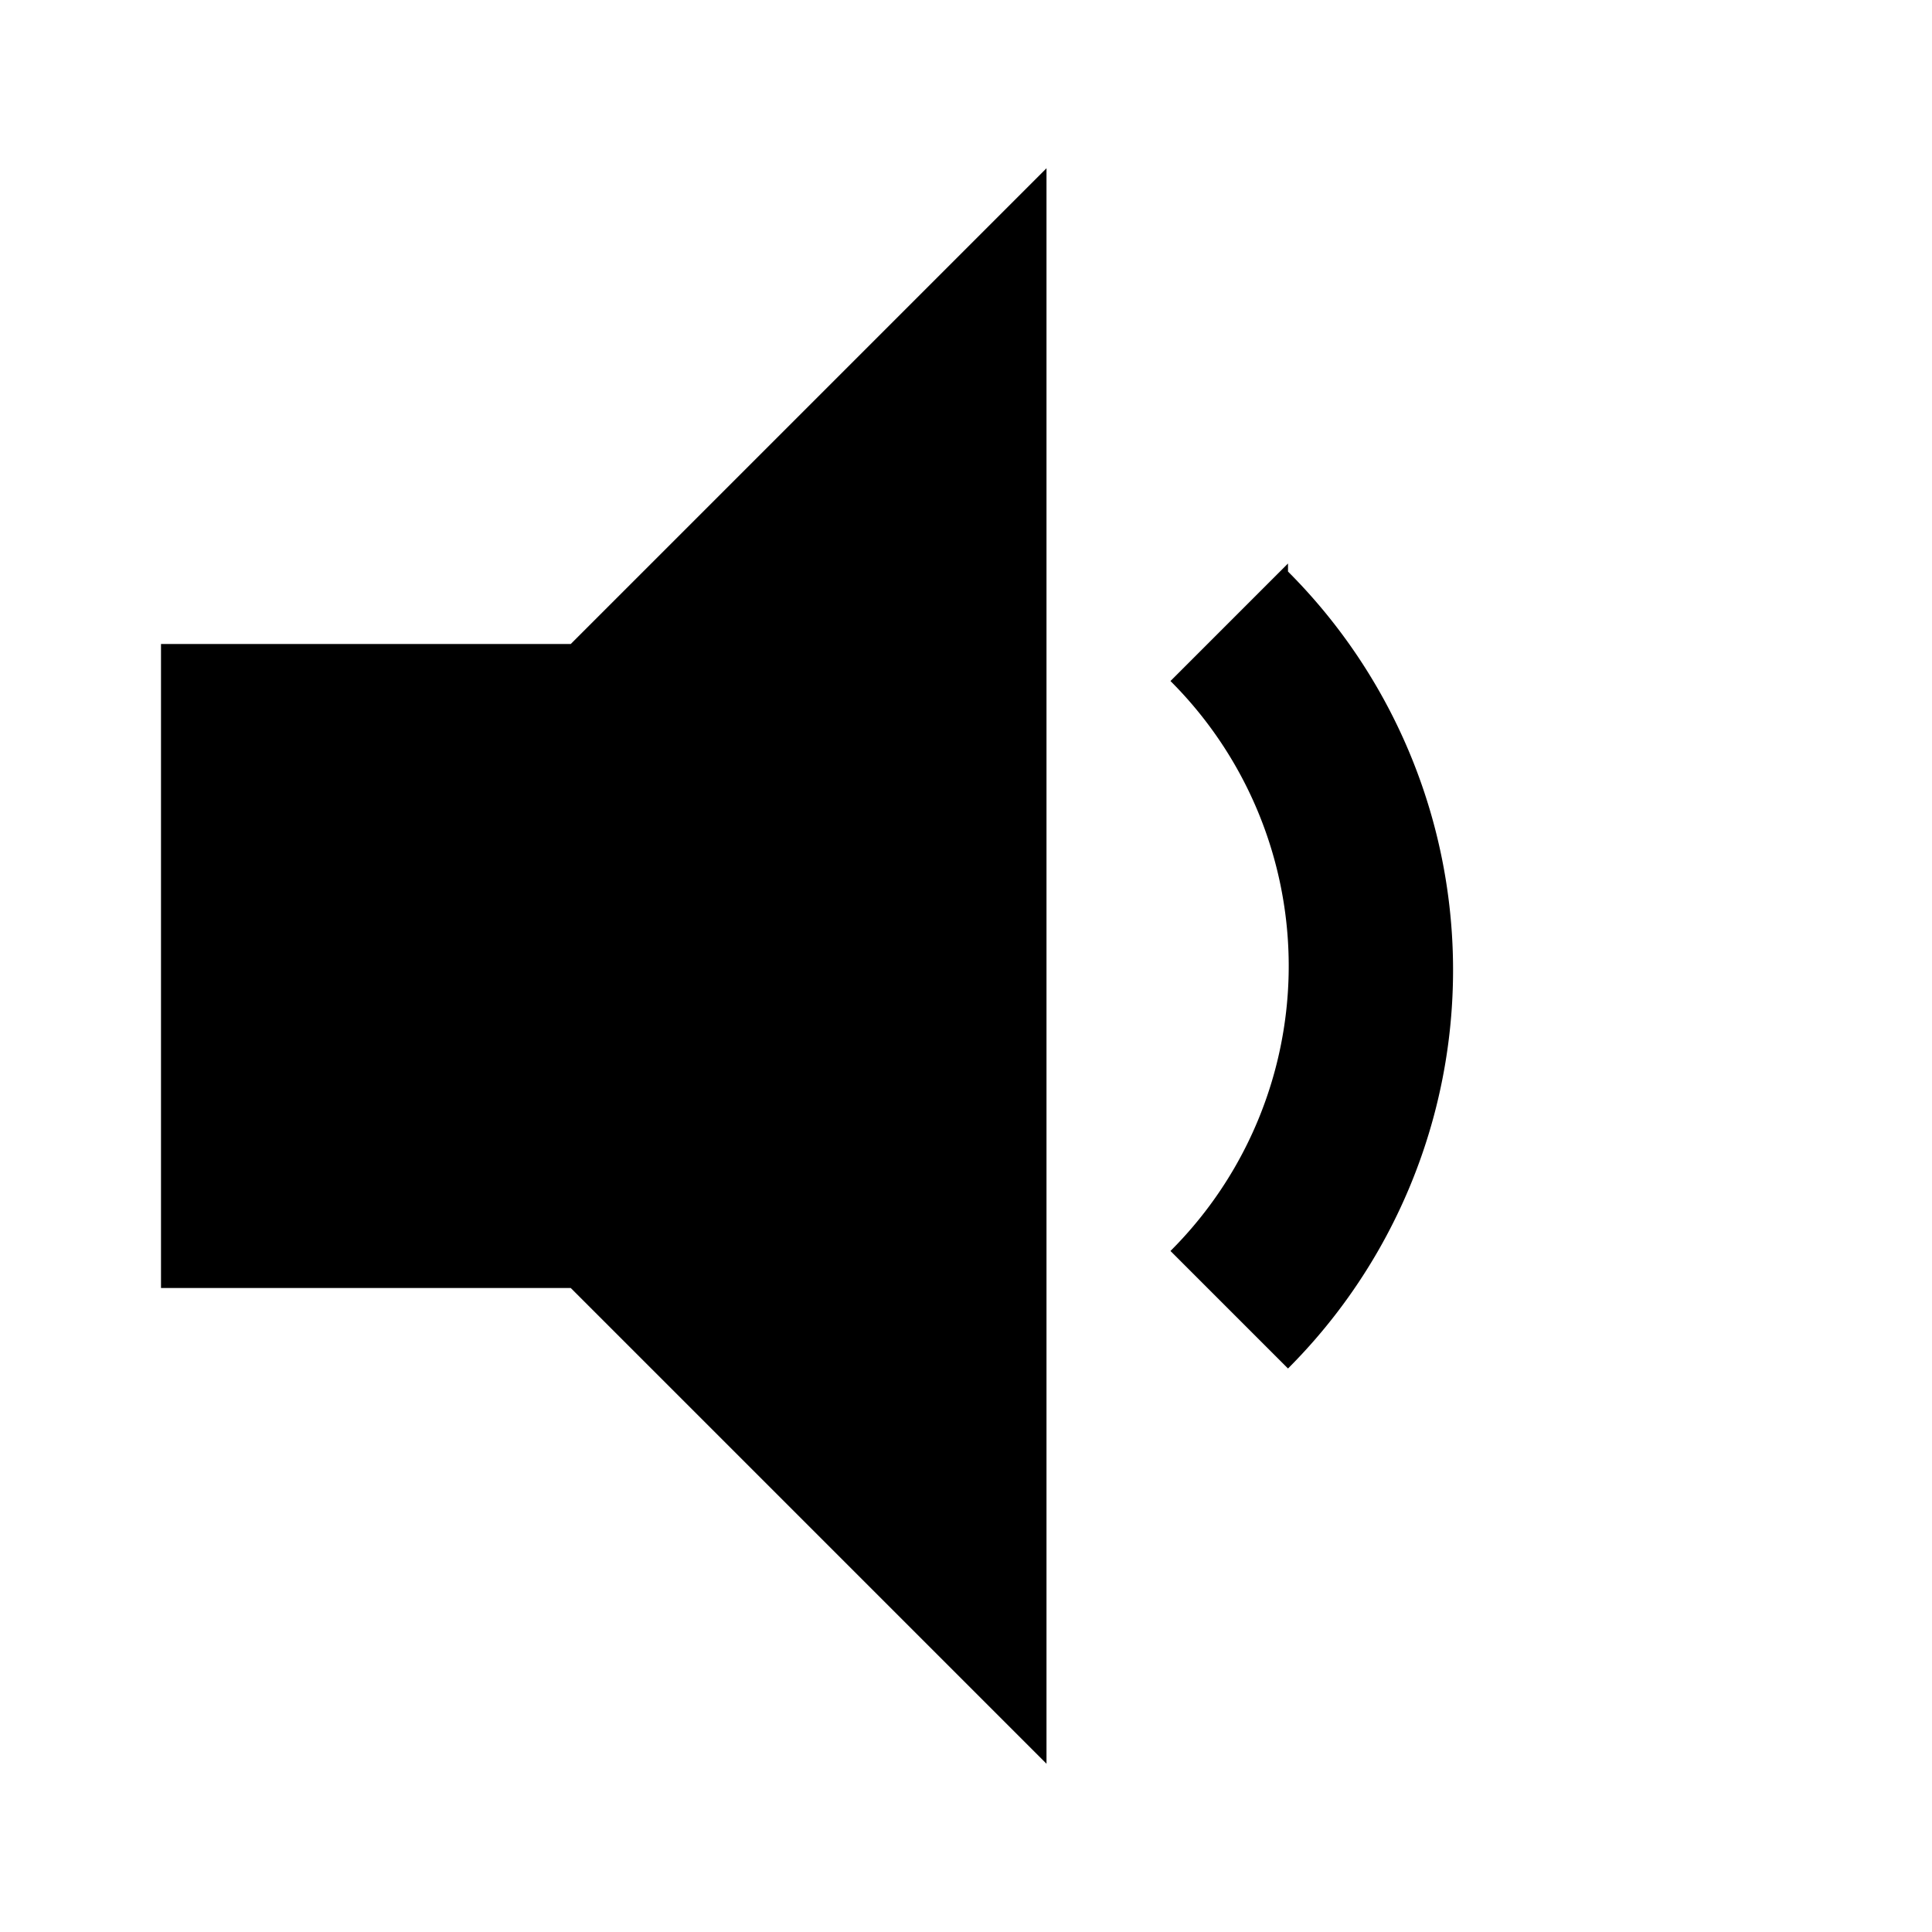 <svg id="Layer_1" data-name="Layer 1" xmlns="http://www.w3.org/2000/svg" viewBox="0 0 24 24"><title>iconoteka_volume_down_b_f</title><path d="M2,8v8H7.09L13,21.91V2.09L7.09,8Zm14-1L14.54,8.46a5,5,0,0,1,0,7.08L16,17a7,7,0,0,0,0-9.9Z"/></svg>